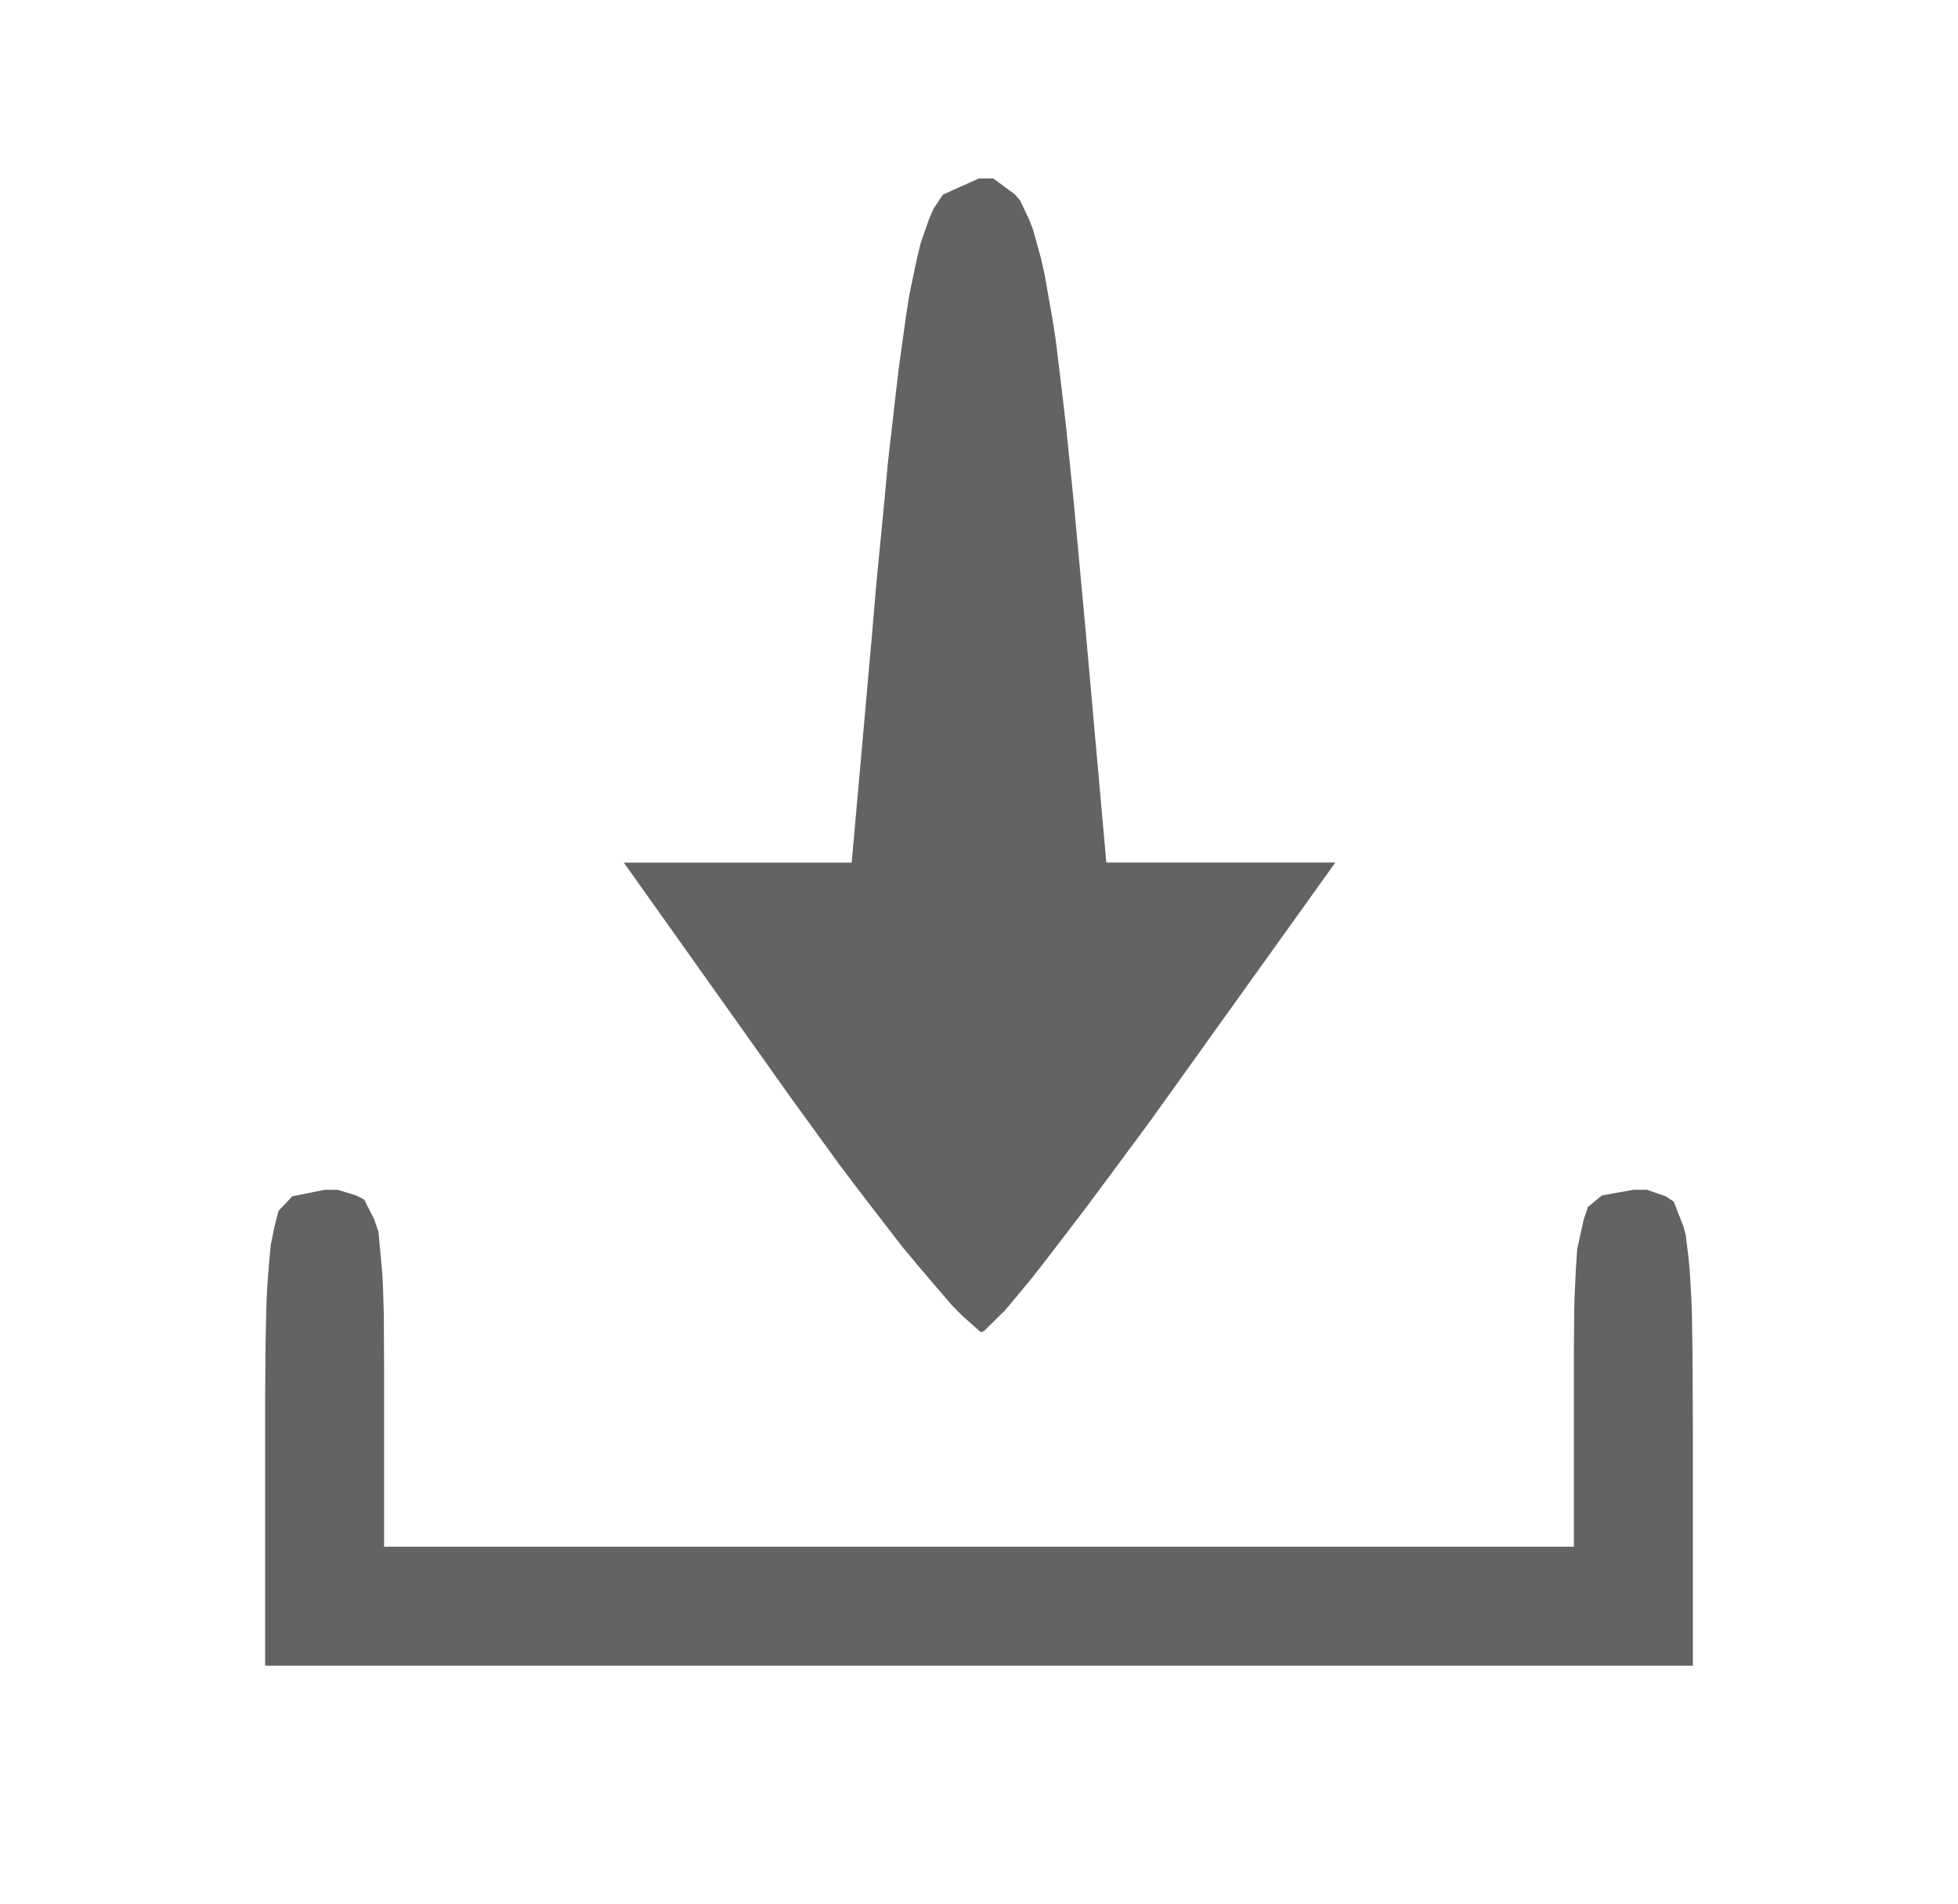 <svg xmlns="http://www.w3.org/2000/svg" width="36" height="35" fill="none"><path fill="#636363" d="M4.875 26.25v-.503l.005-.837.006-.394.016-.64.017-.3.038-.47.022-.22.066-.327.076-.296.252-.268.596-.12h.24l.34.104.147.076.186.367.077.23.07.76.012.224.016.541.005.98v3.28h21.876V24.79l.005-.613.005-.29.022-.475.028-.443.12-.547.077-.23.257-.213.58-.104h.25l.345.12.148.099.18.465.039.147.049.4.022.213.033.558.01.295.011.738.006 1.34v4.375H4.875V26.25Zm9.707-6.01-3.112-4.38h4.189l.378-4.239.076-.897.148-1.52.066-.716.136-1.193.066-.558.126-.902.065-.42.137-.652.071-.295.153-.438.082-.19.175-.263L18 3.28h.262l.4.296.093.109.164.344.076.197.148.536.066.301.136.771.066.416.126 1.044.065.558.137 1.35.224 2.418.378 4.238h4.211l-3.036 4.239-.42.585-.794 1.072-.383.514-.661.864-.312.399-.465.558-.394.388-.054.016-.345-.306-.202-.207-.59-.69-.318-.382-.755-.98-.393-.519-.848-1.17Z"/></svg>